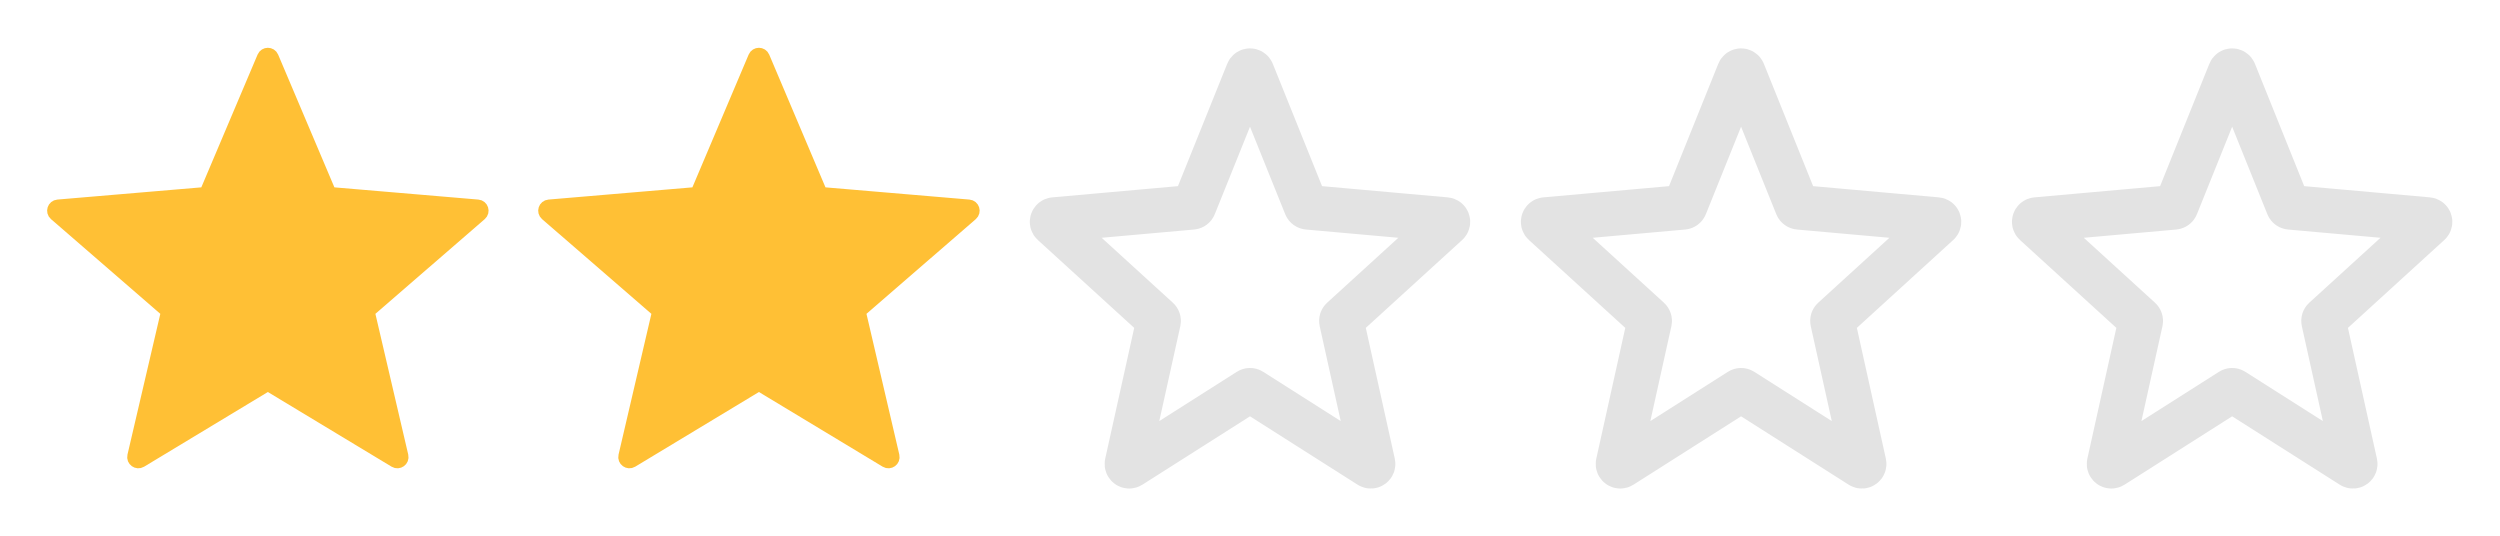 <svg width="224" height="48" viewBox="0 0 224 48" fill="none" xmlns="http://www.w3.org/2000/svg">
<path d="M23.742 34.696C23.901 34.6 24.099 34.6 24.258 34.696L35.346 41.388C35.724 41.616 36.191 41.277 36.091 40.846L33.149 28.234C33.106 28.053 33.168 27.864 33.308 27.742L43.104 19.256C43.439 18.966 43.26 18.417 42.819 18.38L29.92 17.285C29.736 17.27 29.575 17.153 29.502 16.982L24.46 5.086C24.288 4.68 23.712 4.68 23.54 5.086L18.498 16.982C18.425 17.153 18.264 17.27 18.08 17.285L5.181 18.38C4.74 18.417 4.561 18.966 4.896 19.256L14.692 27.742C14.832 27.864 14.894 28.053 14.851 28.234L11.909 40.846C11.809 41.277 12.276 41.616 12.655 41.388L23.742 34.696Z" fill="#FFC035"/>
<path d="M23.742 34.696C23.901 34.6 24.099 34.6 24.258 34.696L35.346 41.388C35.724 41.616 36.191 41.277 36.091 40.846L33.149 28.234C33.106 28.053 33.168 27.864 33.308 27.742L43.104 19.256C43.439 18.966 43.26 18.417 42.819 18.38L29.92 17.285C29.736 17.27 29.575 17.153 29.502 16.982L24.46 5.086C24.288 4.68 23.712 4.68 23.54 5.086L18.498 16.982C18.425 17.153 18.264 17.27 18.08 17.285L5.181 18.38C4.74 18.417 4.561 18.966 4.896 19.256L14.692 27.742C14.832 27.864 14.894 28.053 14.851 28.234L11.909 40.846C11.809 41.277 12.276 41.616 12.655 41.388L23.742 34.696Z" stroke="#FFC035"/>
<path d="M67.742 34.696C67.9 34.6 68.1 34.6 68.258 34.696L79.346 41.388C79.724 41.616 80.191 41.277 80.091 40.846L77.149 28.234C77.106 28.053 77.168 27.864 77.308 27.742L87.104 19.256C87.439 18.966 87.26 18.417 86.819 18.38L73.92 17.285C73.736 17.27 73.575 17.153 73.502 16.982L68.46 5.086C68.288 4.68 67.712 4.68 67.54 5.086L62.498 16.982C62.425 17.153 62.264 17.27 62.08 17.285L49.181 18.38C48.74 18.417 48.561 18.966 48.896 19.256L58.692 27.742C58.832 27.864 58.894 28.053 58.851 28.234L55.909 40.846C55.809 41.277 56.276 41.616 56.654 41.388L67.742 34.696Z" fill="#FFC035"/>
<path d="M67.742 34.696C67.9 34.6 68.1 34.6 68.258 34.696L79.346 41.388C79.724 41.616 80.191 41.277 80.091 40.846L77.149 28.234C77.106 28.053 77.168 27.864 77.308 27.742L87.104 19.256C87.439 18.966 87.26 18.417 86.819 18.38L73.92 17.285C73.736 17.27 73.575 17.153 73.502 16.982L68.46 5.086C68.288 4.68 67.712 4.68 67.54 5.086L62.498 16.982C62.425 17.153 62.264 17.27 62.08 17.285L49.181 18.38C48.74 18.417 48.561 18.966 48.896 19.256L58.692 27.742C58.832 27.864 58.894 28.053 58.851 28.234L55.909 40.846C55.809 41.277 56.276 41.616 56.654 41.388L67.742 34.696Z" stroke="#FFC035"/>
<path d="M111.893 35.001C111.958 34.959 112.042 34.959 112.107 35.001L122.717 41.742C122.867 41.837 123.058 41.703 123.02 41.529L120.197 28.793C120.182 28.723 120.205 28.65 120.258 28.602L129.664 20.024C129.792 19.907 129.72 19.693 129.547 19.677L117.18 18.573C117.105 18.566 117.04 18.518 117.012 18.448L112.186 6.461C112.118 6.294 111.882 6.294 111.814 6.461L106.988 18.448C106.96 18.518 106.895 18.566 106.82 18.573L94.453 19.677C94.28 19.693 94.207 19.907 94.336 20.024L103.742 28.602C103.795 28.65 103.818 28.723 103.803 28.793L100.98 41.529C100.942 41.703 101.133 41.837 101.283 41.742L111.893 35.001Z" stroke="#E3E3E3" stroke-width="4"/>
<path d="M155.893 35.001C155.958 34.959 156.042 34.959 156.107 35.001L166.717 41.742C166.867 41.837 167.058 41.703 167.02 41.529L164.197 28.793C164.182 28.723 164.205 28.65 164.258 28.602L173.664 20.024C173.792 19.907 173.72 19.693 173.547 19.677L161.18 18.573C161.105 18.566 161.04 18.518 161.012 18.448L156.186 6.461C156.118 6.294 155.882 6.294 155.814 6.461L150.988 18.448C150.96 18.518 150.895 18.566 150.82 18.573L138.453 19.677C138.28 19.693 138.208 19.907 138.336 20.024L147.742 28.602C147.795 28.65 147.818 28.723 147.803 28.793L144.98 41.529C144.942 41.703 145.133 41.837 145.283 41.742L155.893 35.001Z" stroke="#E3E3E3" stroke-width="4"/>
<path d="M199.893 35.001C199.958 34.959 200.042 34.959 200.107 35.001L210.717 41.742C210.867 41.837 211.058 41.703 211.02 41.529L208.197 28.793C208.182 28.723 208.205 28.65 208.258 28.602L217.664 20.024C217.792 19.907 217.72 19.693 217.547 19.677L205.18 18.573C205.105 18.566 205.04 18.518 205.012 18.448L200.186 6.461C200.118 6.294 199.882 6.294 199.814 6.461L194.988 18.448C194.96 18.518 194.895 18.566 194.82 18.573L182.453 19.677C182.28 19.693 182.208 19.907 182.336 20.024L191.742 28.602C191.795 28.65 191.818 28.723 191.803 28.793L188.98 41.529C188.942 41.703 189.133 41.837 189.283 41.742L199.893 35.001Z" stroke="#E3E3E3" stroke-width="4"/>
</svg>
